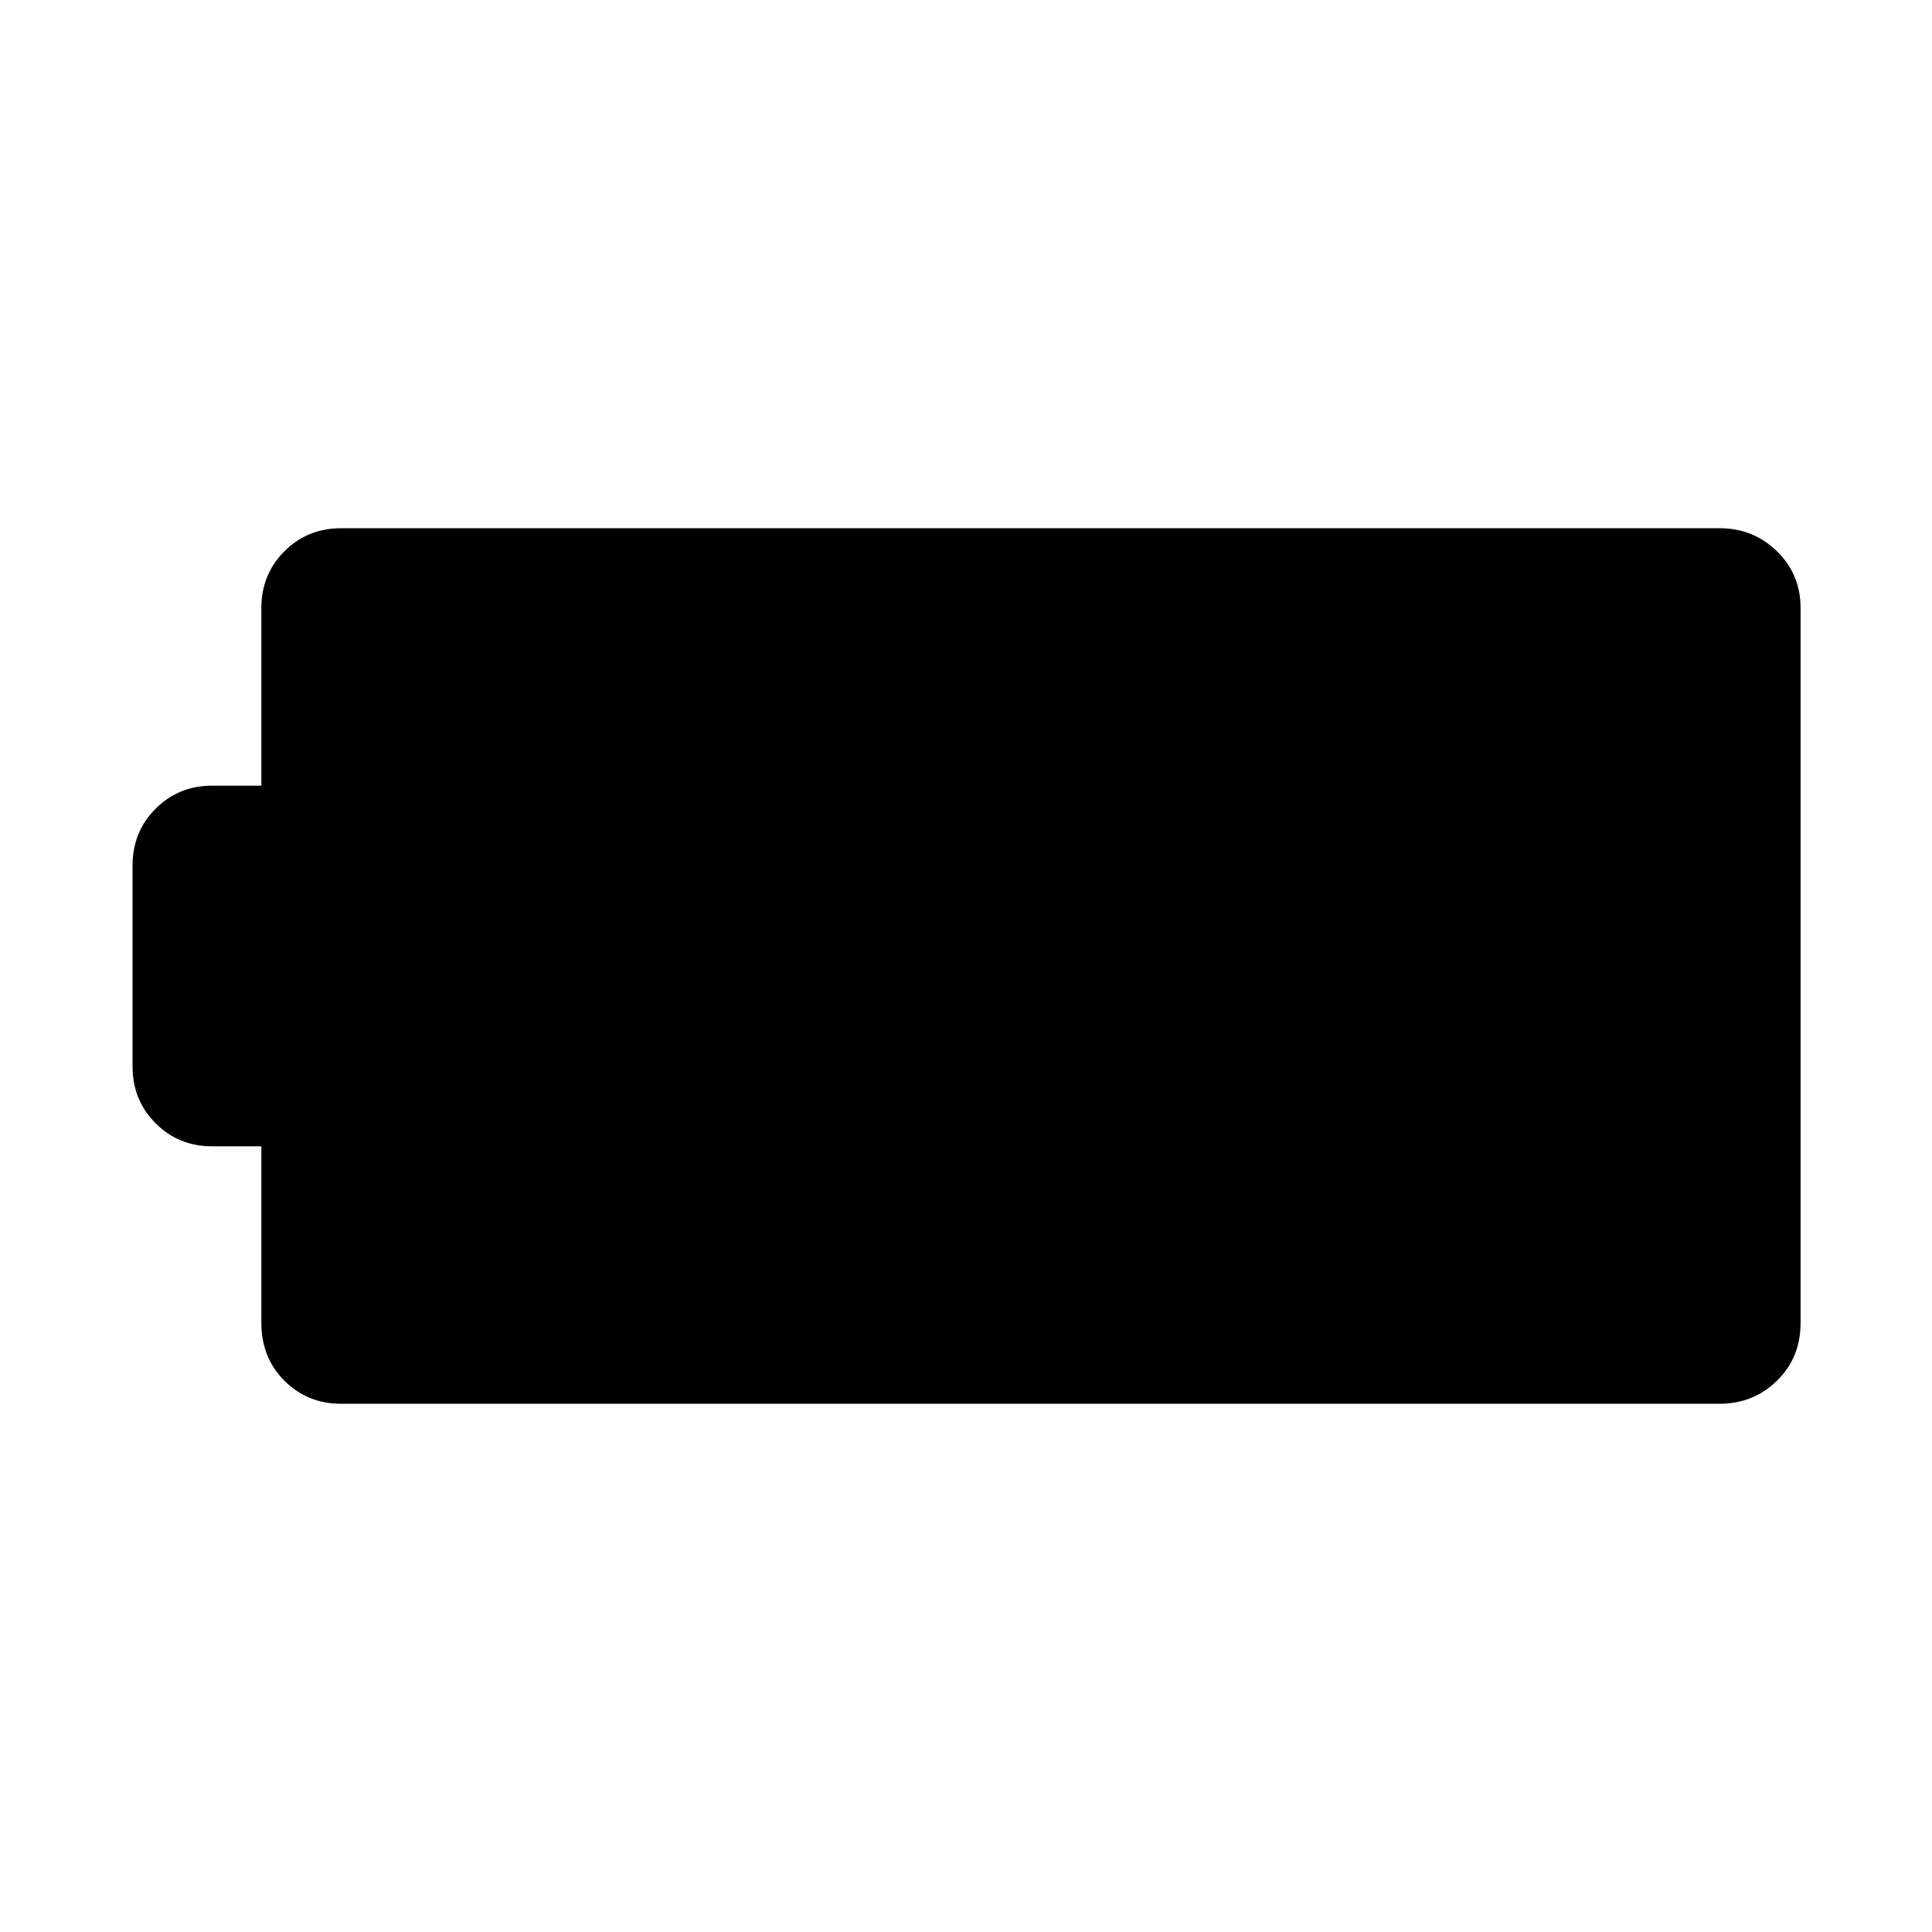<svg xmlns="http://www.w3.org/2000/svg" width="48" height="48" viewBox="0 -960 960 960"><path d="M169.478-262.477q-16.707 0-28.158-11.452-11.451-11.451-11.451-28.723v-87.739h-24.391q-16.707 0-28.158-11.451T65.87-430v-100q0-16.707 11.451-28.158t28.158-11.451h24.391v-88.304q0-16.707 11.451-28.158 11.451-11.452 28.158-11.452h685.044q16.707 0 28.441 11.452 11.733 11.451 11.733 28.158v355.261q0 17.272-11.733 28.723-11.734 11.452-28.441 11.452H169.478Z"/></svg>